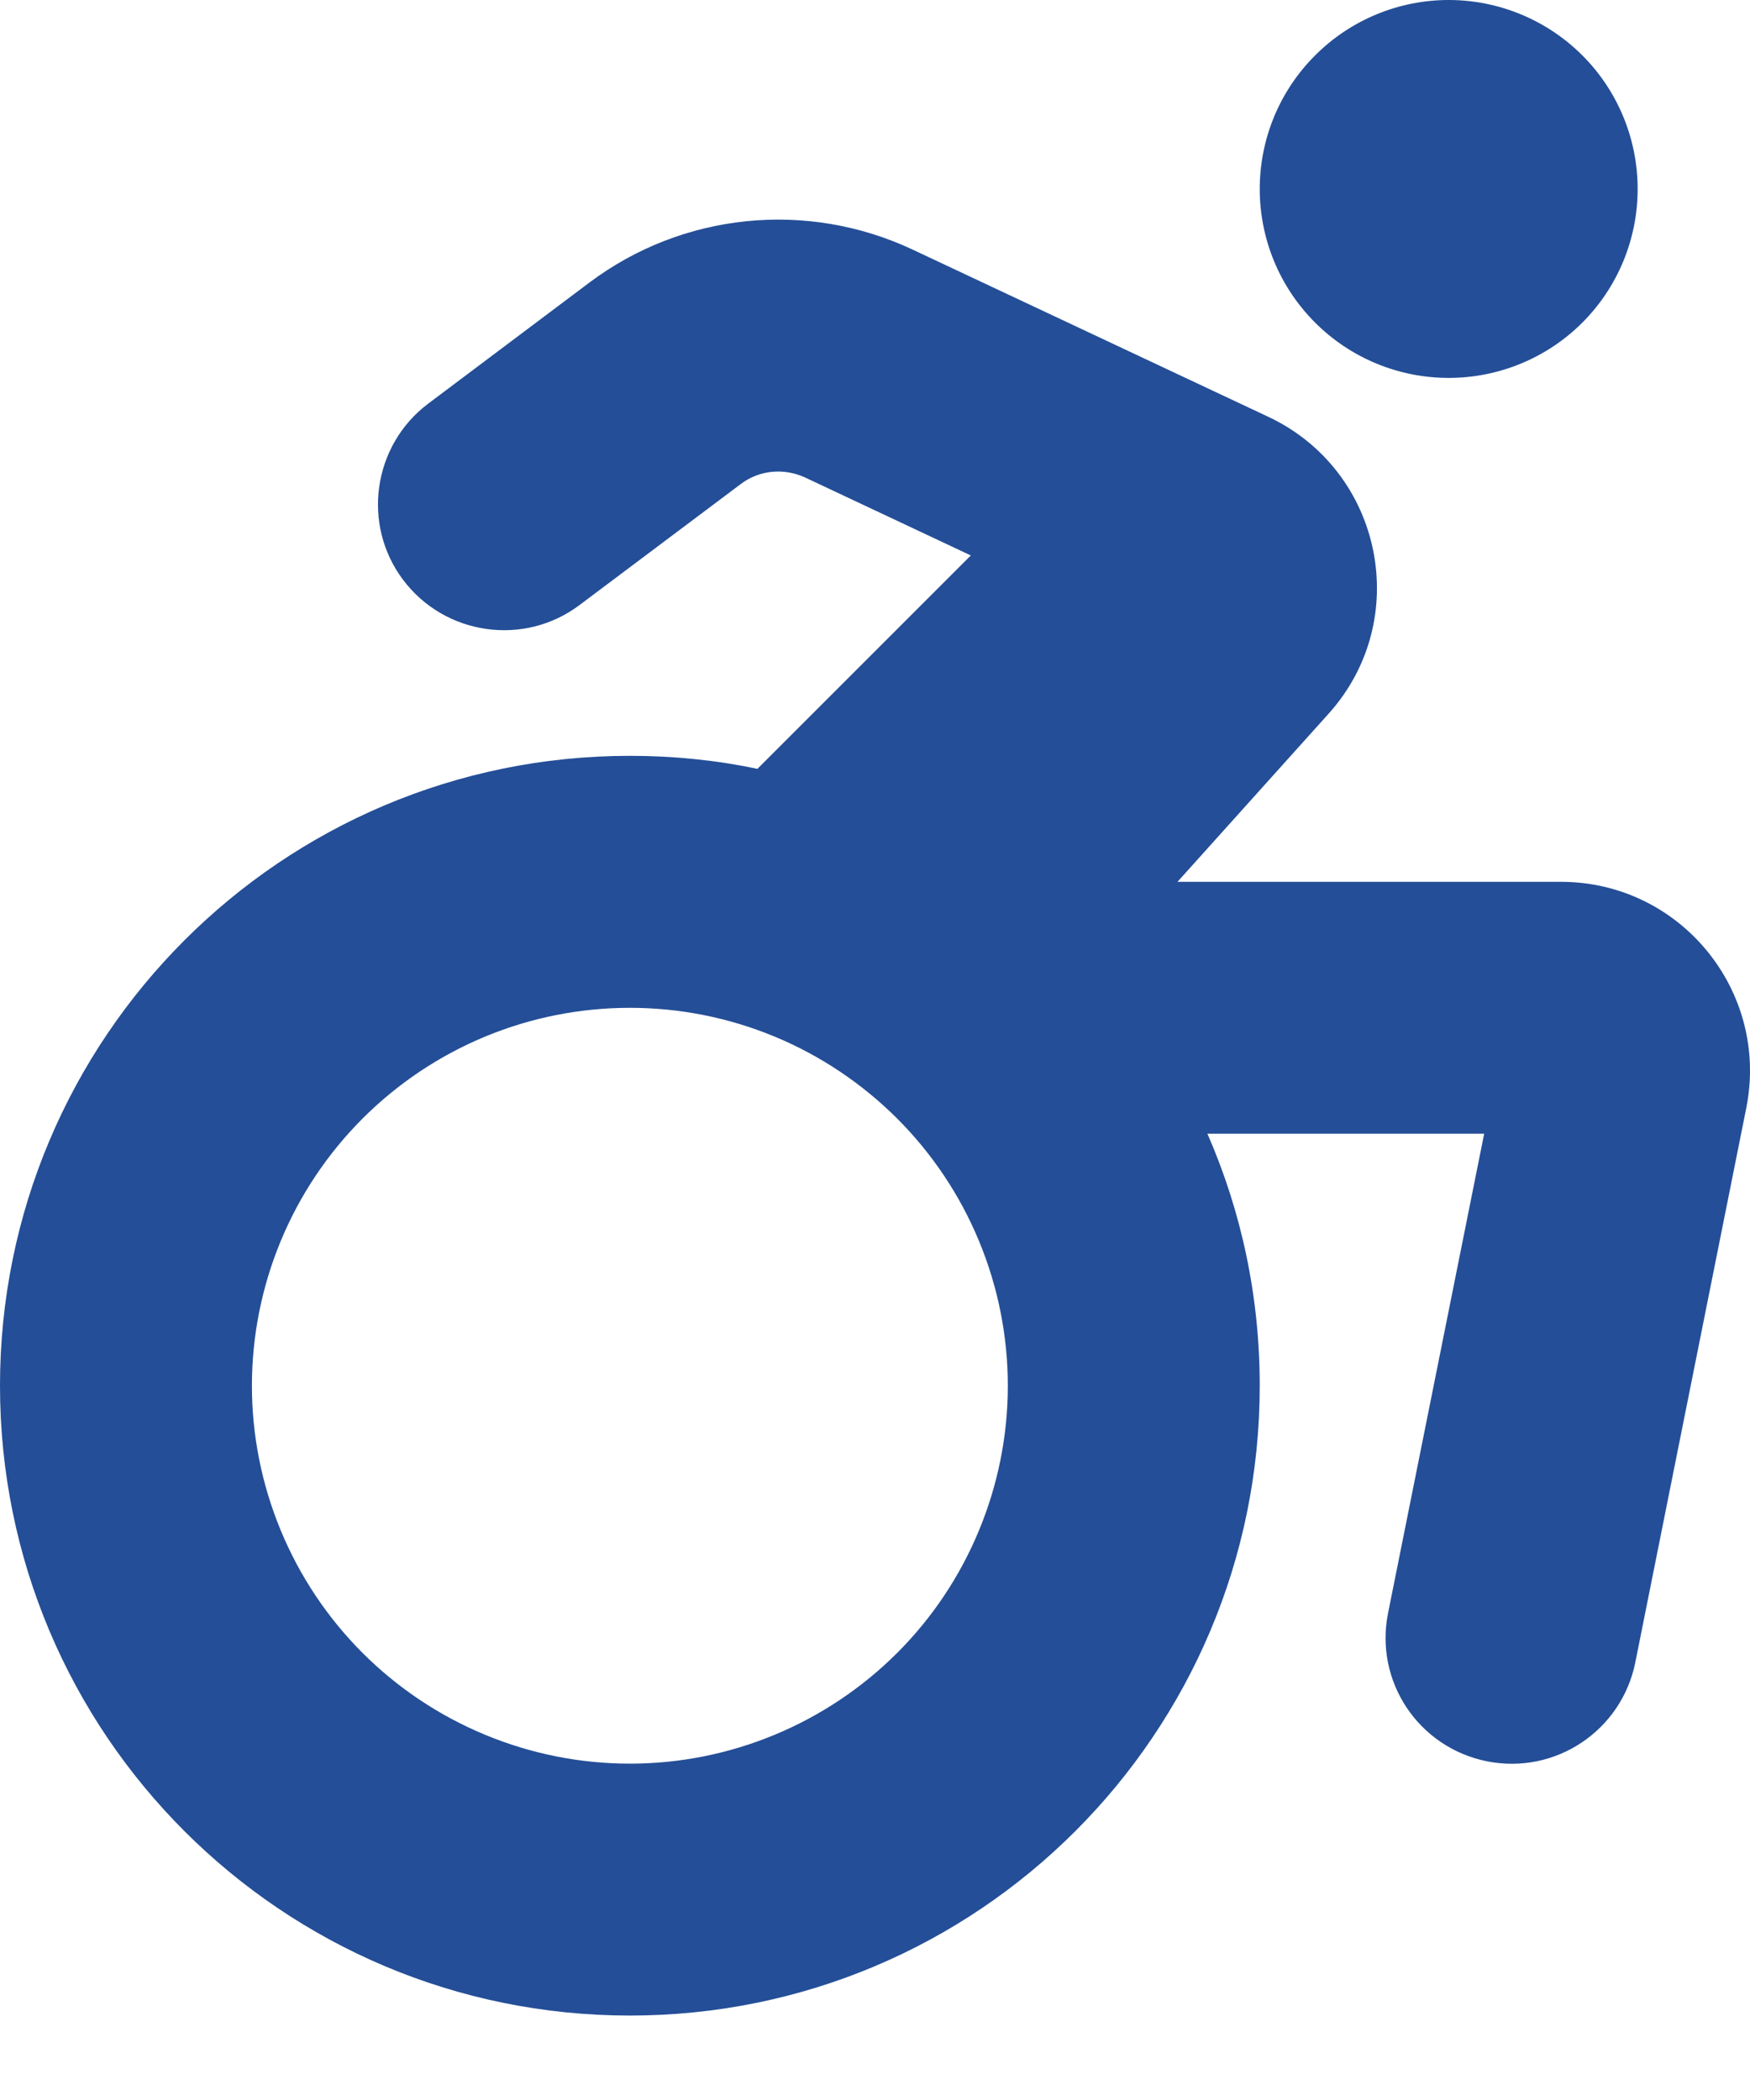 <svg width="20" height="24" viewBox="0 0 20 24" fill="none" xmlns="http://www.w3.org/2000/svg">
<path d="M14.397 2.16C14.397 1.587 14.624 1.038 15.03 0.633C15.434 0.228 15.984 0 16.556 0C17.129 0 17.679 0.228 18.084 0.633C18.489 1.038 18.716 1.587 18.716 2.16C18.716 2.732 18.489 3.282 18.084 3.687C17.679 4.092 17.129 4.319 16.556 4.319C15.984 4.319 15.434 4.092 15.03 3.687C14.624 3.282 14.397 2.732 14.397 2.16ZM9.201 5.457C8.958 5.345 8.674 5.372 8.463 5.534L6.623 6.915C5.988 7.392 5.084 7.261 4.607 6.627C4.13 5.993 4.261 5.088 4.895 4.612L6.735 3.23C7.801 2.429 9.223 2.286 10.429 2.852L14.496 4.764C15.805 5.381 16.152 7.086 15.18 8.161L13.457 10.078H17.839C19.202 10.078 20.223 11.324 19.958 12.66L18.689 19C18.532 19.778 17.776 20.286 16.993 20.129C16.21 19.971 15.706 19.215 15.864 18.433L16.962 12.957H13.799C14.185 13.839 14.397 14.811 14.397 15.837C14.397 19.814 11.176 23.035 7.199 23.035C3.221 23.035 0 19.814 0 15.837C0 11.86 3.221 8.638 7.199 8.638C7.698 8.638 8.188 8.688 8.656 8.787L11.095 6.348L9.201 5.457ZM7.199 20.156C7.766 20.156 8.327 20.044 8.851 19.827C9.375 19.61 9.851 19.292 10.253 18.891C10.654 18.49 10.972 18.014 11.189 17.489C11.406 16.965 11.518 16.404 11.518 15.837C11.518 15.27 11.406 14.708 11.189 14.184C10.972 13.66 10.654 13.184 10.253 12.783C9.851 12.382 9.375 12.063 8.851 11.846C8.327 11.629 7.766 11.518 7.199 11.518C6.631 11.518 6.07 11.629 5.546 11.846C5.022 12.063 4.545 12.382 4.144 12.783C3.743 13.184 3.425 13.66 3.208 14.184C2.991 14.708 2.879 15.27 2.879 15.837C2.879 16.404 2.991 16.965 3.208 17.489C3.425 18.014 3.743 18.49 4.144 18.891C4.545 19.292 5.022 19.61 5.546 19.827C6.07 20.044 6.631 20.156 7.199 20.156Z" fill="#244E97"/>
</svg>
